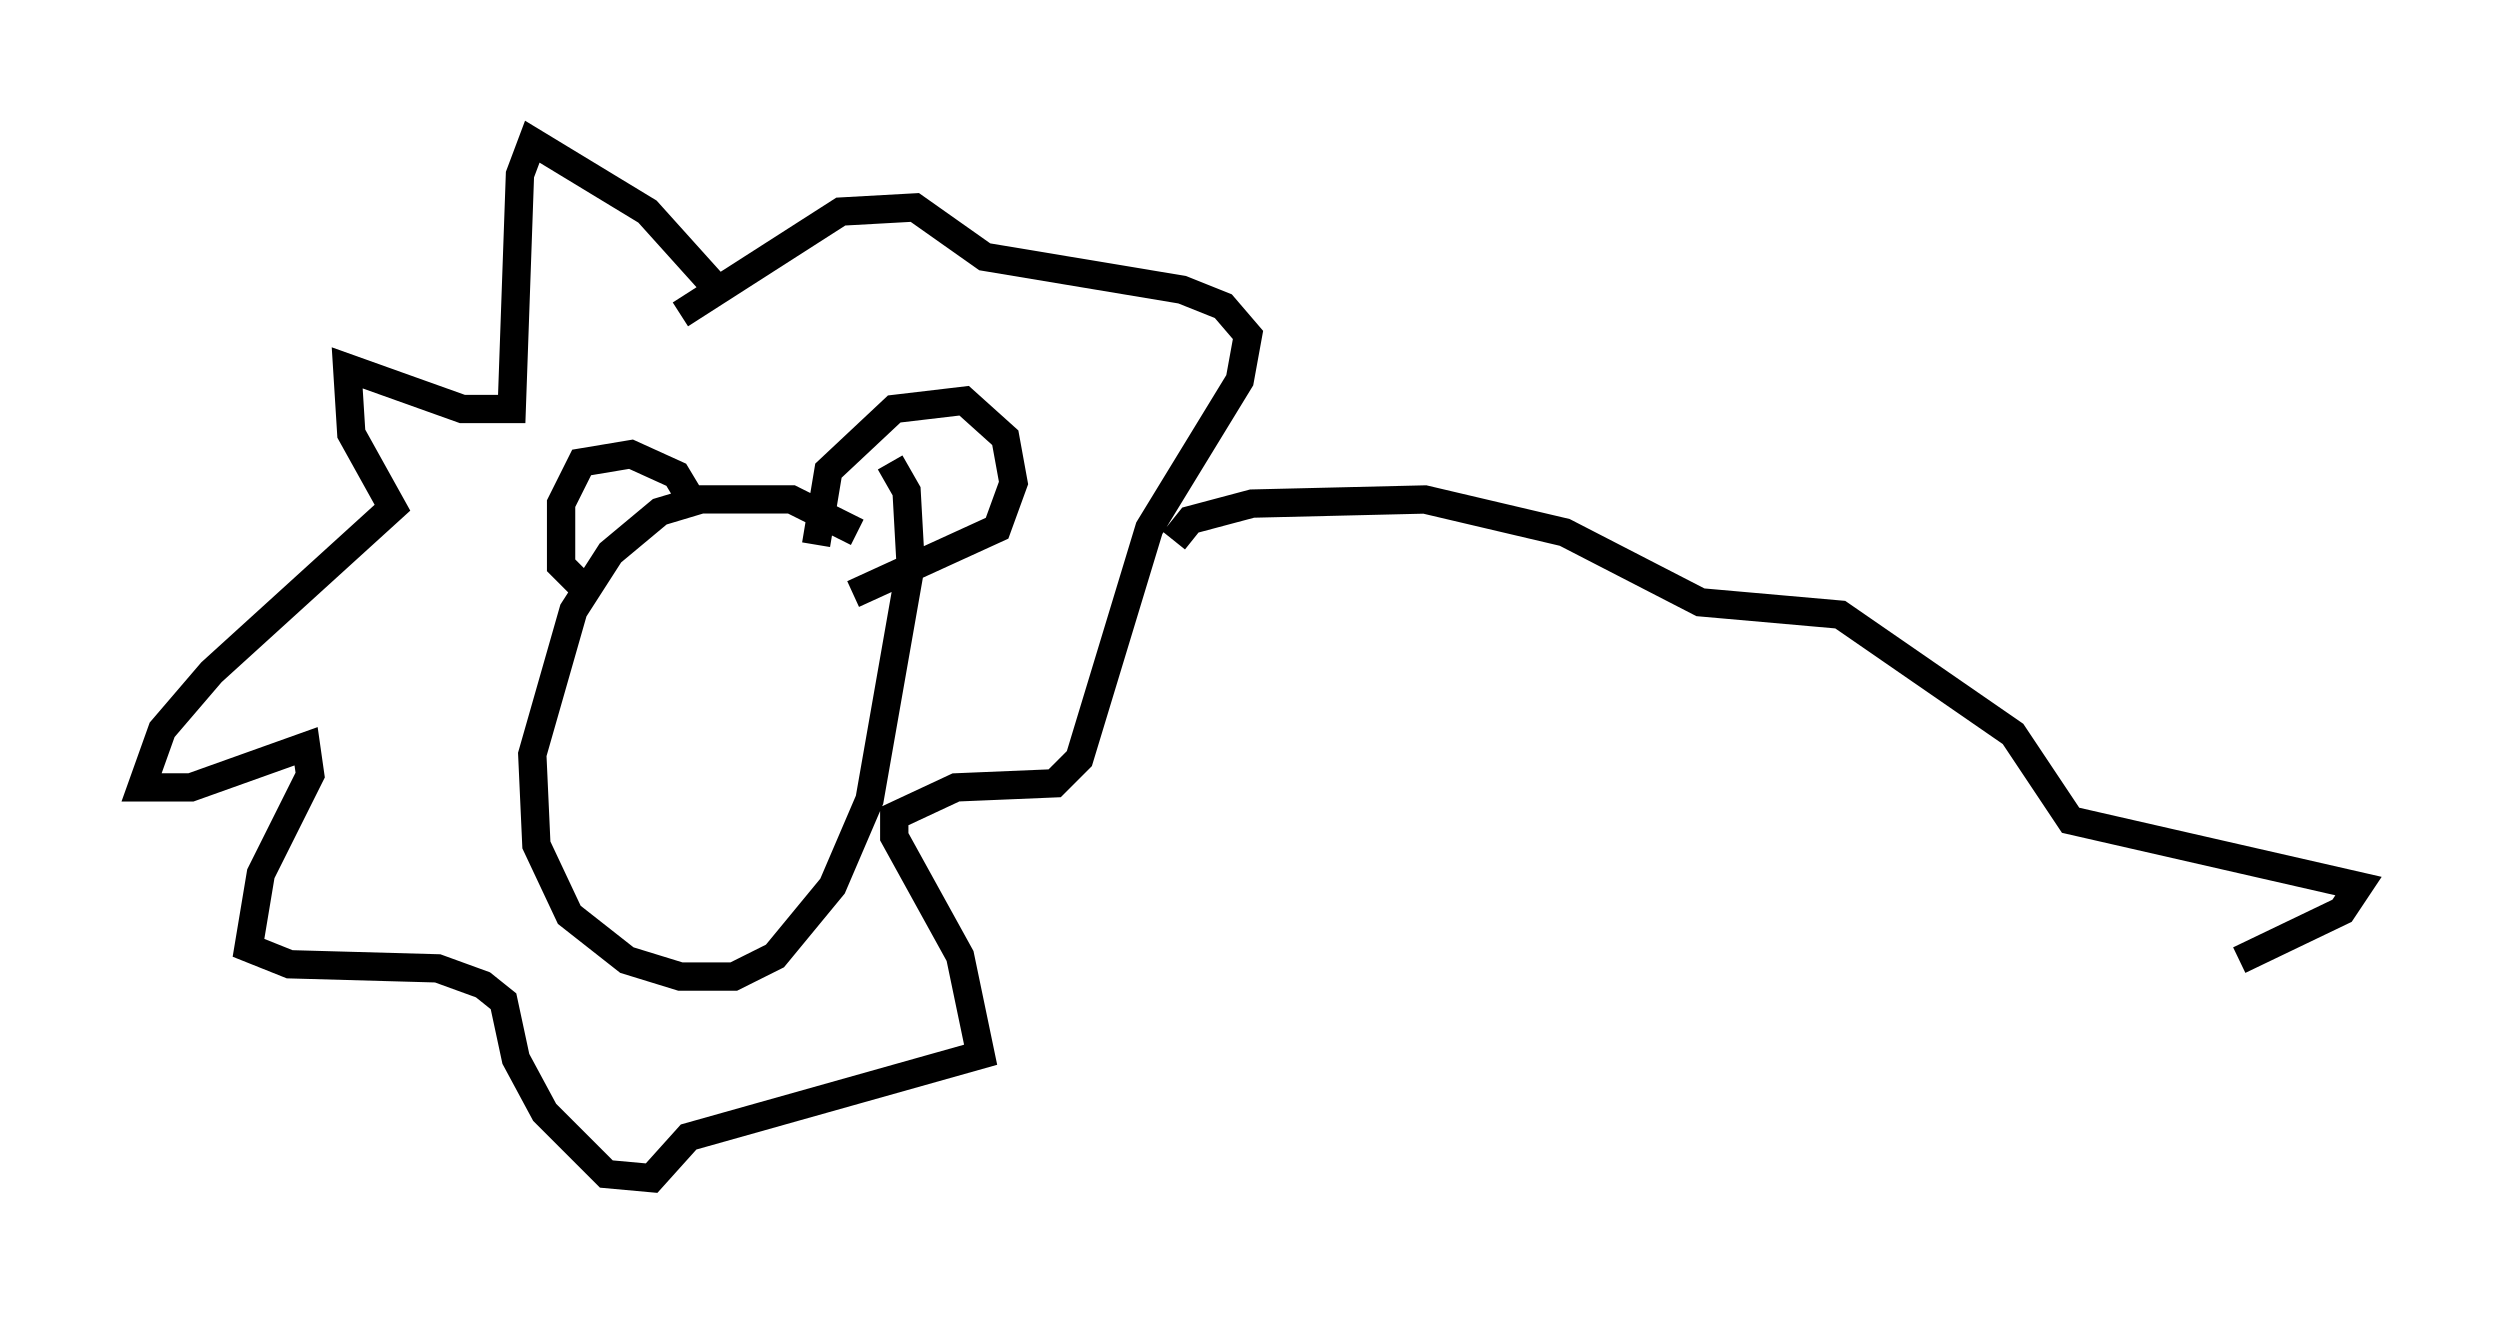 <?xml version="1.0" encoding="utf-8" ?>
<svg baseProfile="full" height="46.603" version="1.1" width="88.29" xmlns="http://www.w3.org/2000/svg" xmlns:ev="http://www.w3.org/2001/xml-events" xmlns:xlink="http://www.w3.org/1999/xlink"><defs /><rect fill="white" height="46.603" width="88.29" x="0" y="0" /><path d="M30.855, 20.542 m-0.581, -1.743 l-2.324, -1.162 -3.196, 0.0 l-1.453, 0.436 -1.743, 1.453 l-1.307, 2.034 -1.453, 5.084 l0.145, 3.196 1.162, 2.469 l2.034, 1.598 1.888, 0.581 l1.888, 0.0 1.453, -0.726 l2.034, -2.469 1.307, -3.05 l1.453, -8.279 -0.145, -2.615 l-0.581, -1.017 m-2.615, 2.905 l0.436, -2.615 2.324, -2.179 l2.469, -0.291 1.453, 1.307 l0.291, 1.598 -0.581, 1.598 l-5.084, 2.324 m-5.81, -3.486 l-0.436, -0.726 -1.598, -0.726 l-1.743, 0.291 -0.726, 1.453 l0.0, 2.179 0.726, 0.726 m4.939, -10.313 l-2.615, -2.905 -4.067, -2.469 l-0.436, 1.162 -0.291, 8.279 l-1.743, 0.0 -4.067, -1.453 l0.145, 2.324 1.453, 2.615 l-6.391, 5.81 -1.743, 2.034 l-0.726, 2.034 1.743, 0.0 l4.067, -1.453 0.145, 1.017 l-1.743, 3.486 -0.436, 2.615 l1.453, 0.581 5.229, 0.145 l1.598, 0.581 0.726, 0.581 l0.436, 2.034 1.017, 1.888 l2.179, 2.179 1.598, 0.145 l1.307, -1.453 10.313, -2.905 l-0.726, -3.486 -2.324, -4.212 l0.0, -0.726 2.179, -1.017 l3.486, -0.145 0.872, -0.872 l2.469, -8.134 3.196, -5.229 l0.291, -1.598 -0.872, -1.017 l-1.453, -0.581 -6.972, -1.162 l-2.469, -1.743 -2.615, 0.145 l-5.665, 3.631 m17.43, 7.989 l0.581, -0.726 2.179, -0.581 l6.101, -0.145 4.939, 1.162 l4.793, 2.469 4.939, 0.436 l6.101, 4.212 2.034, 3.05 l10.168, 2.324 -0.581, 0.872 l-3.631, 1.743 " fill="none" stroke="black" stroke-width="1" /></svg>
